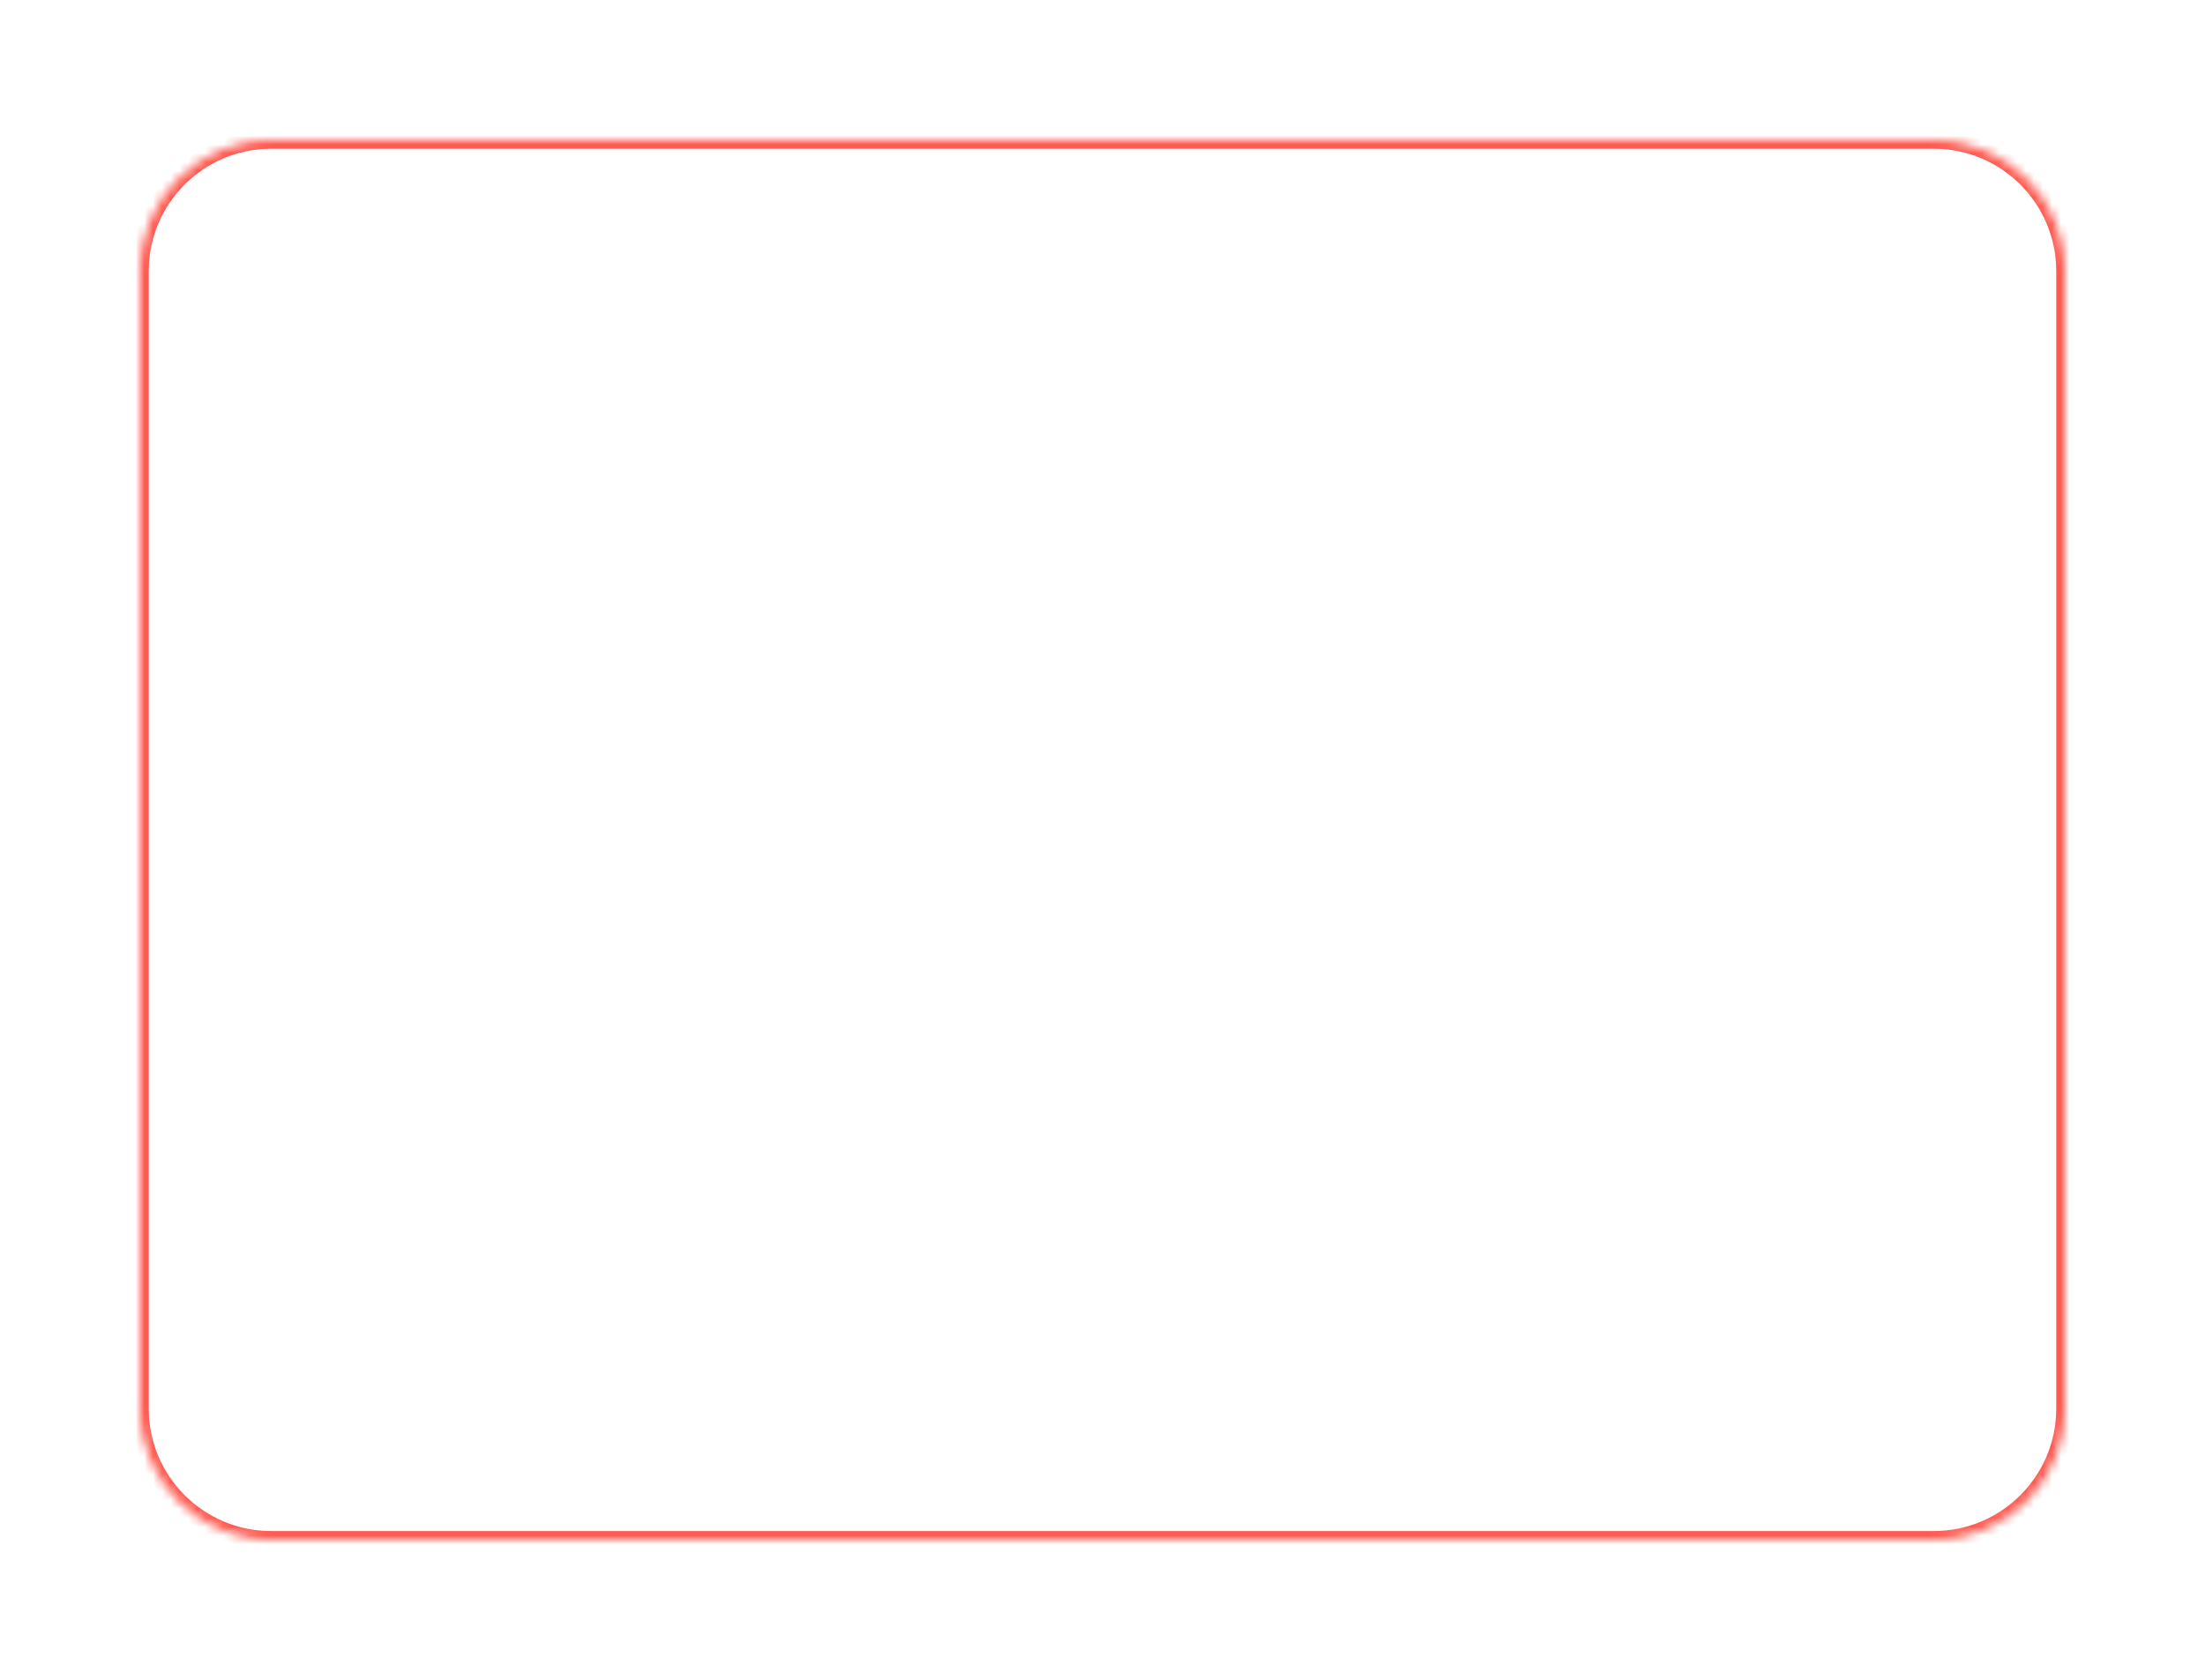 <svg width="252" height="192" viewBox="0 0 252 192" fill="none" xmlns="http://www.w3.org/2000/svg">
<g filter="url(#filter0_dd_261_9064)">
<mask id="path-1-inside-1_261_9064" fill="white">
<path d="M16 23C16 14.716 22.716 8 31 8H221C229.284 8 236 14.716 236 23V153C236 161.284 229.284 168 221 168H31C22.716 168 16 161.284 16 153V23Z"/>
</mask>
<path d="M16 23C16 14.716 22.716 8 31 8H221C229.284 8 236 14.716 236 23V153C236 161.284 229.284 168 221 168H31C22.716 168 16 161.284 16 153V23Z" fill="white"/>
<path d="M31 9H221V7H31V9ZM235 23V153H237V23H235ZM221 167H31V169H221V167ZM17 153V23H15V153H17ZM31 167C23.268 167 17 160.732 17 153H15C15 161.837 22.163 169 31 169V167ZM235 153C235 160.732 228.732 167 221 167V169C229.837 169 237 161.837 237 153H235ZM221 9C228.732 9 235 15.268 235 23H237C237 14.163 229.837 7 221 7V9ZM31 7C22.163 7 15 14.163 15 23H17C17 15.268 23.268 9 31 9V7Z" fill="#FF5A50" mask="url(#path-1-inside-1_261_9064)"/>
</g>
<defs>
<filter id="filter0_dd_261_9064" x="0" y="0" width="252" height="192" filterUnits="userSpaceOnUse" color-interpolation-filters="sRGB">
<feFlood flood-opacity="0" result="BackgroundImageFix"/>
<feColorMatrix in="SourceAlpha" type="matrix" values="0 0 0 0 0 0 0 0 0 0 0 0 0 0 0 0 0 0 127 0" result="hardAlpha"/>
<feOffset dy="8"/>
<feGaussianBlur stdDeviation="8"/>
<feColorMatrix type="matrix" values="0 0 0 0 1 0 0 0 0 0.353 0 0 0 0 0.314 0 0 0 0.08 0"/>
<feBlend mode="normal" in2="BackgroundImageFix" result="effect1_dropShadow_261_9064"/>
<feColorMatrix in="SourceAlpha" type="matrix" values="0 0 0 0 0 0 0 0 0 0 0 0 0 0 0 0 0 0 127 0" result="hardAlpha"/>
<feOffset/>
<feGaussianBlur stdDeviation="2"/>
<feColorMatrix type="matrix" values="0 0 0 0 1 0 0 0 0 0.353 0 0 0 0 0.314 0 0 0 0.04 0"/>
<feBlend mode="normal" in2="effect1_dropShadow_261_9064" result="effect2_dropShadow_261_9064"/>
<feBlend mode="normal" in="SourceGraphic" in2="effect2_dropShadow_261_9064" result="shape"/>
</filter>
</defs>
</svg>
